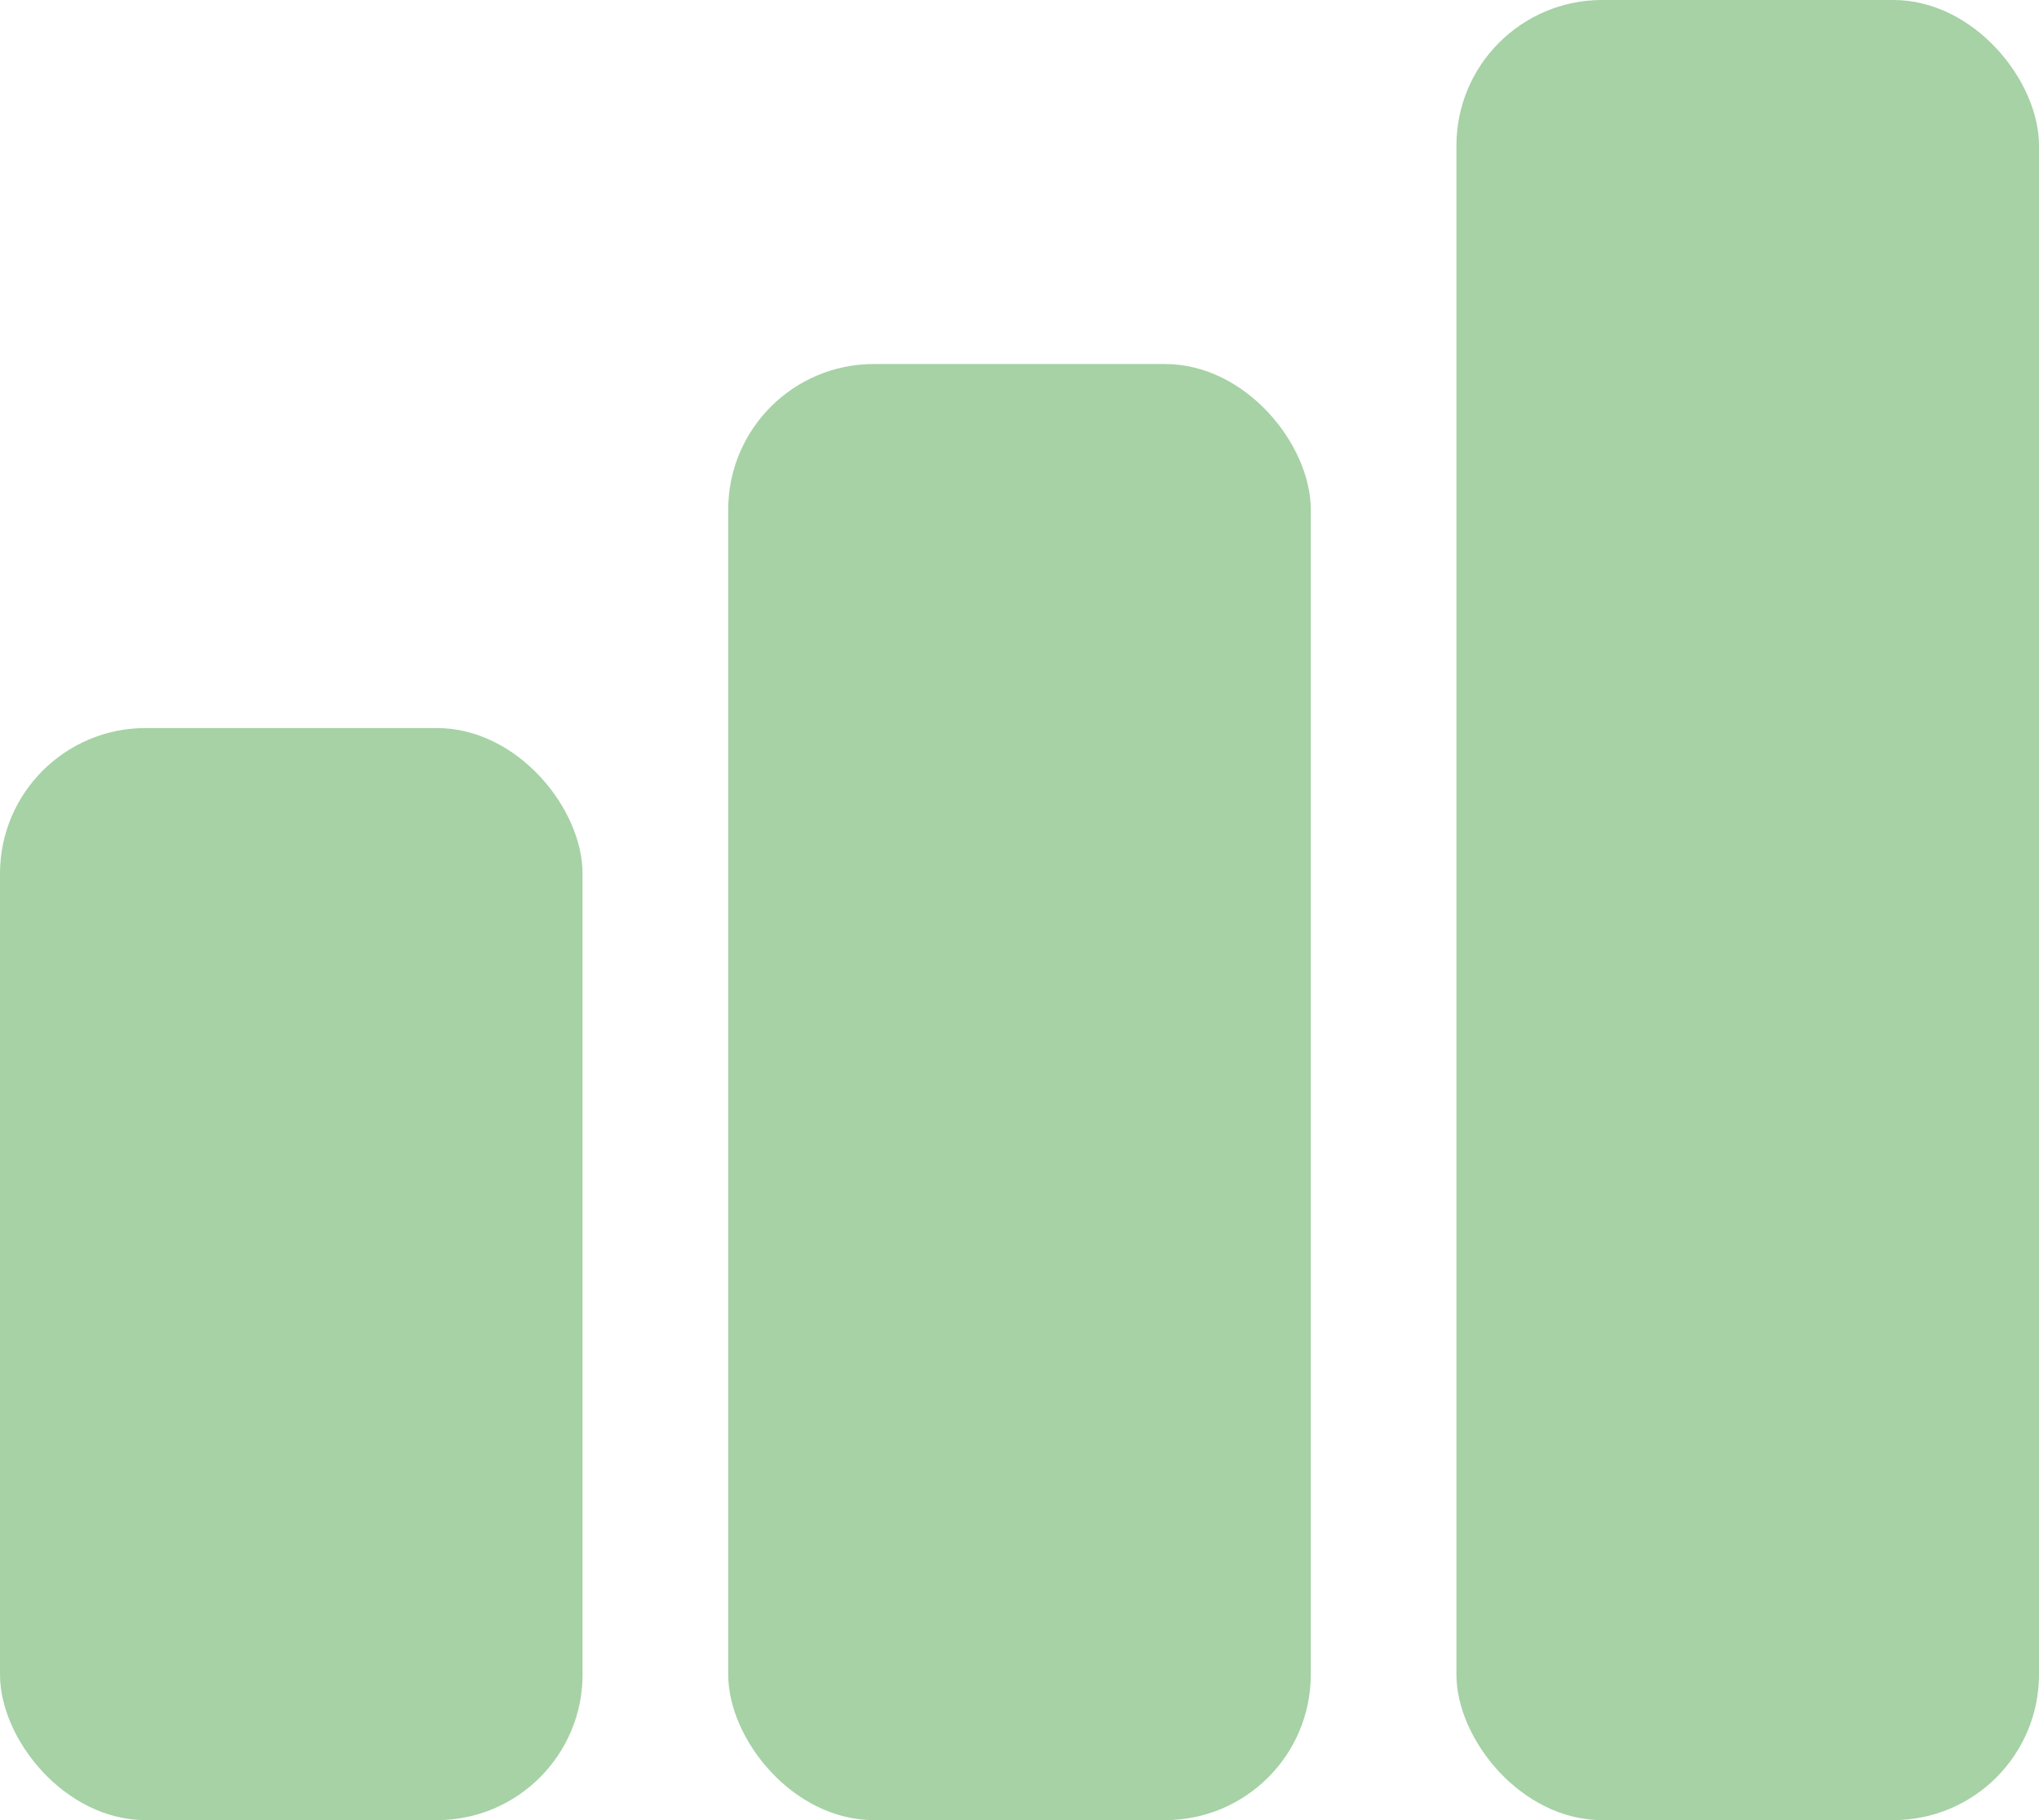 <svg width="28" height="25" viewBox="0 0 28 25" fill="none" xmlns="http://www.w3.org/2000/svg">
<rect y="10" width="8" height="15" rx="2" fill="#008000" fill-opacity="0.35"/>
<rect x="10" y="5" width="8" height="20" rx="2" fill="#008000" fill-opacity="0.35"/>
<rect x="20" width="8" height="25" rx="2" fill="#008000" fill-opacity="0.35"/>
</svg>
